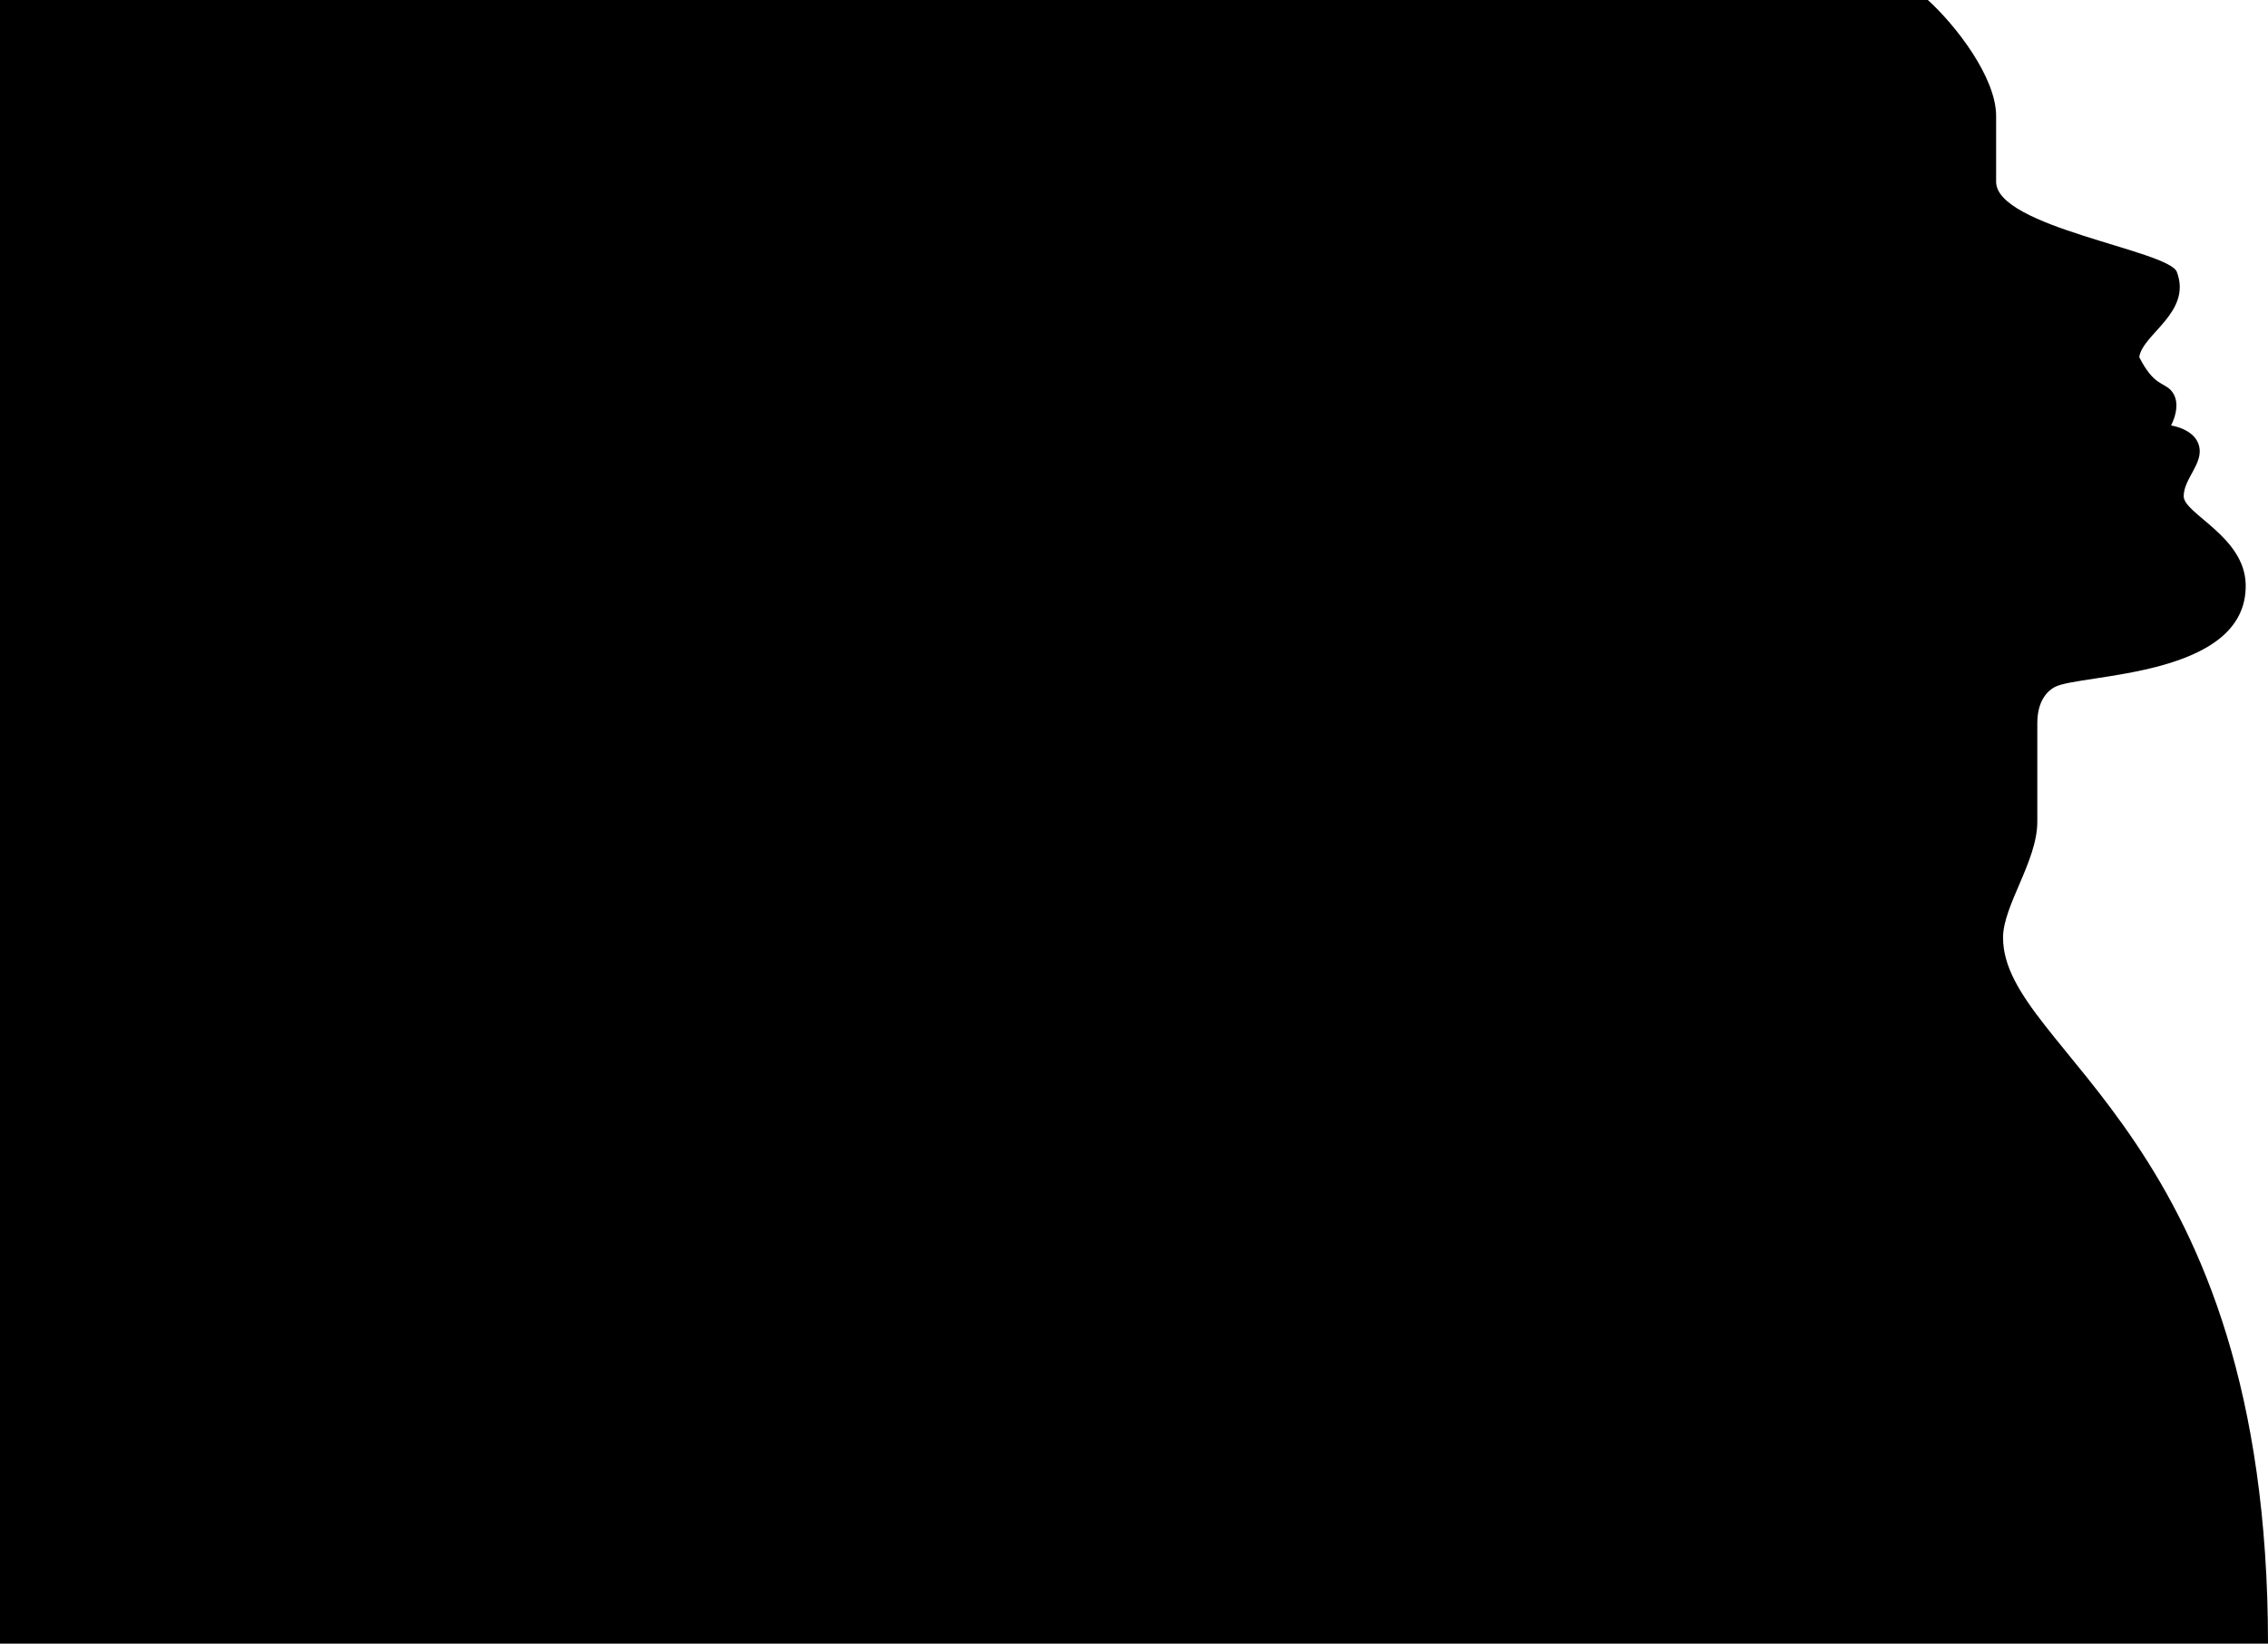 <svg width="690" height="500" viewBox="0 0 690 500" fill="none" xmlns="http://www.w3.org/2000/svg">
<path d="M586.514 0C595 7.693 607.284 23.519 607.284 35.279V55.28C607.284 69.088 659.764 76.144 662.267 82.719C666.925 95.047 651.792 101.593 650.833 108.649C655.244 117.342 658.211 116.254 660.496 118.762C664.185 122.829 660.496 129.434 660.496 129.434C660.496 129.434 667.756 130.414 669.052 135.726C670.347 141.037 664.354 145.633 664.354 150.964C664.354 156.295 682.958 163.214 683.215 177.845C683.719 206.264 632.881 204.882 625.137 208.988C622.931 210.164 619.816 213.124 619.816 220.042V249.99C619.816 261.936 609.391 275.469 609.391 285.21C609.391 320.097 690 345.361 690 500H-10V0H586.514Z" fill="black"/>
</svg>
